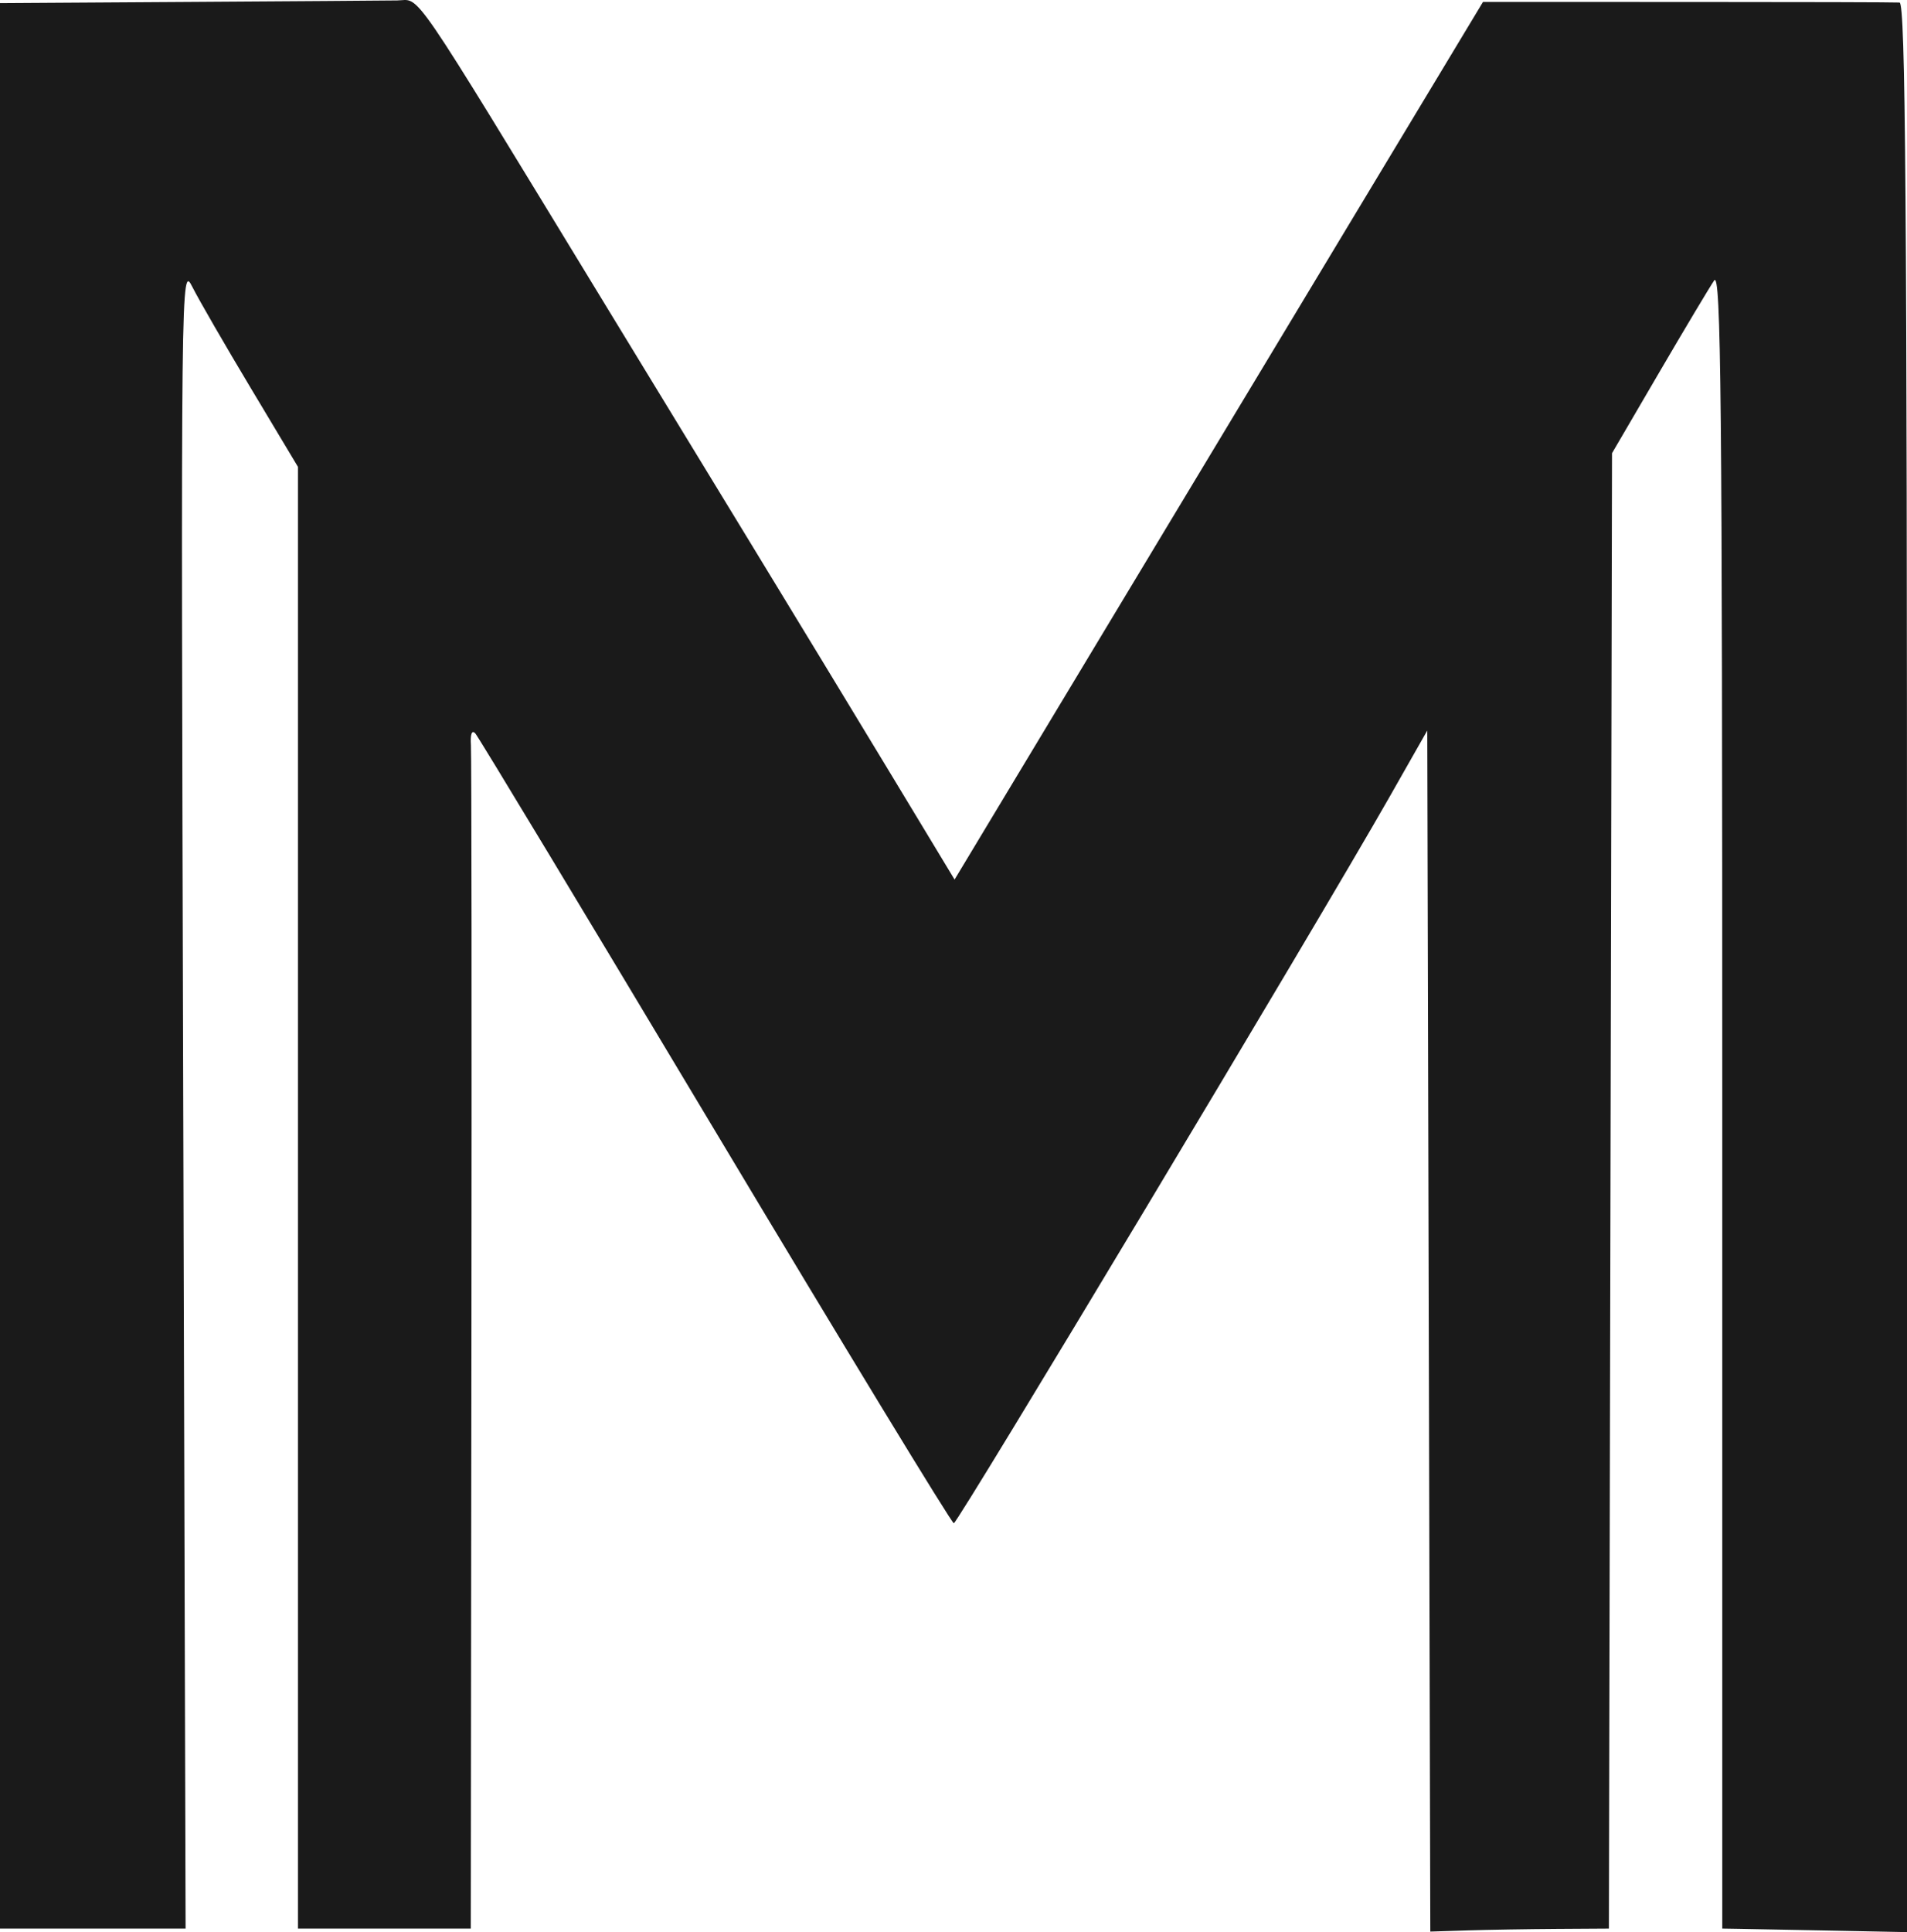<?xml version="1.0" encoding="UTF-8" standalone="no"?>
<!-- Created with Inkscape (http://www.inkscape.org/) -->

<svg
   width="320"
   height="324.117"
   viewBox="0 0 320 324.117"
   version="1.1"
   id="svg1"
   xml:space="preserve"
   inkscape:version="1.3.2 (091e20e, 2023-11-25, custom)"
   sodipodi:docname="drawing.svg"
   xmlns:inkscape="http://www.inkscape.org/namespaces/inkscape"
   xmlns:sodipodi="http://sodipodi.sourceforge.net/DTD/sodipodi-0.dtd"
   xmlns="http://www.w3.org/2000/svg"
   xmlns:svg="http://www.w3.org/2000/svg"><sodipodi:namedview
     id="namedview1"
     pagecolor="#505050"
     bordercolor="#eeeeee"
     borderopacity="1"
     inkscape:showpageshadow="0"
     inkscape:pageopacity="0"
     inkscape:pagecheckerboard="0"
     inkscape:deskcolor="#505050"
     inkscape:document-units="px"
     inkscape:zoom="0.35355339"
     inkscape:cx="-673.16565"
     inkscape:cy="156.9777"
     inkscape:window-width="1920"
     inkscape:window-height="1051"
     inkscape:window-x="-9"
     inkscape:window-y="-9"
     inkscape:window-maximized="1"
     inkscape:current-layer="layer1" /><defs
     id="defs1" /><g
     inkscape:label="Layer 1"
     inkscape:groupmode="layer"
     id="layer1"
     transform="translate(-735.864,-360.097)"><path
       style="fill:#1a1a1a"
       d="m 975.618,583.383 -0.254,-100.739 -6.391,11.239 c -12.036,21.164 -72.39,121.739 -73.055,121.739 -0.365,0 -18.375,-29.587 -40.021,-65.75 -21.646,-36.163 -39.772,-66.2 -40.279,-66.75 -0.578,-0.627 -0.851,0.12 -0.732,2 0.105,1.65 0.143,46.987 0.084,100.75 l -0.106,97.75 h -14.5 -14.5 V 561.02 438.417 l -7.878,-13.148 c -4.333,-7.231 -8.756,-14.884 -9.828,-17.007 -1.94,-3.84 -1.947,-3.171 -1.55,135.75 l 0.4,139.609 h -15.572 -15.572 v -161.5 -161.5 l 31.5,-0.2 c 17.325,-0.11 33.135,-0.223 35.133,-0.25 4.071,-0.056 1.475,-3.846 34.72,50.7 6.956,11.412 18.206,29.863 25,41 6.794,11.137 17.185,28.243 23.09,38.012 l 10.737,17.762 25.745,-42.762 c 14.16,-23.519 34.11,-56.644 44.334,-73.611 l 18.589,-30.848 34.327,0.002 c 18.88,10e-4 34.889,0.045 35.577,0.098 0.995,0.077 1.25,33.174 1.25,161.892 v 161.796 l -12.75,-0.252 c -7.013,-0.139 -13.988,-0.272 -15.5,-0.296 l -2.75,-0.044 V 544.399 c 0,-117.703 -0.21,-138.918 -1.36,-137.25 -0.748,1.085 -4.911,8.048 -9.25,15.473 l -7.89,13.5 -0.262,123.75 -0.262,123.75 -8.739,0.054 c -4.806,0.03 -11.549,0.142 -14.984,0.25 l -6.246,0.196 z"
       id="path7" /></g></svg>
